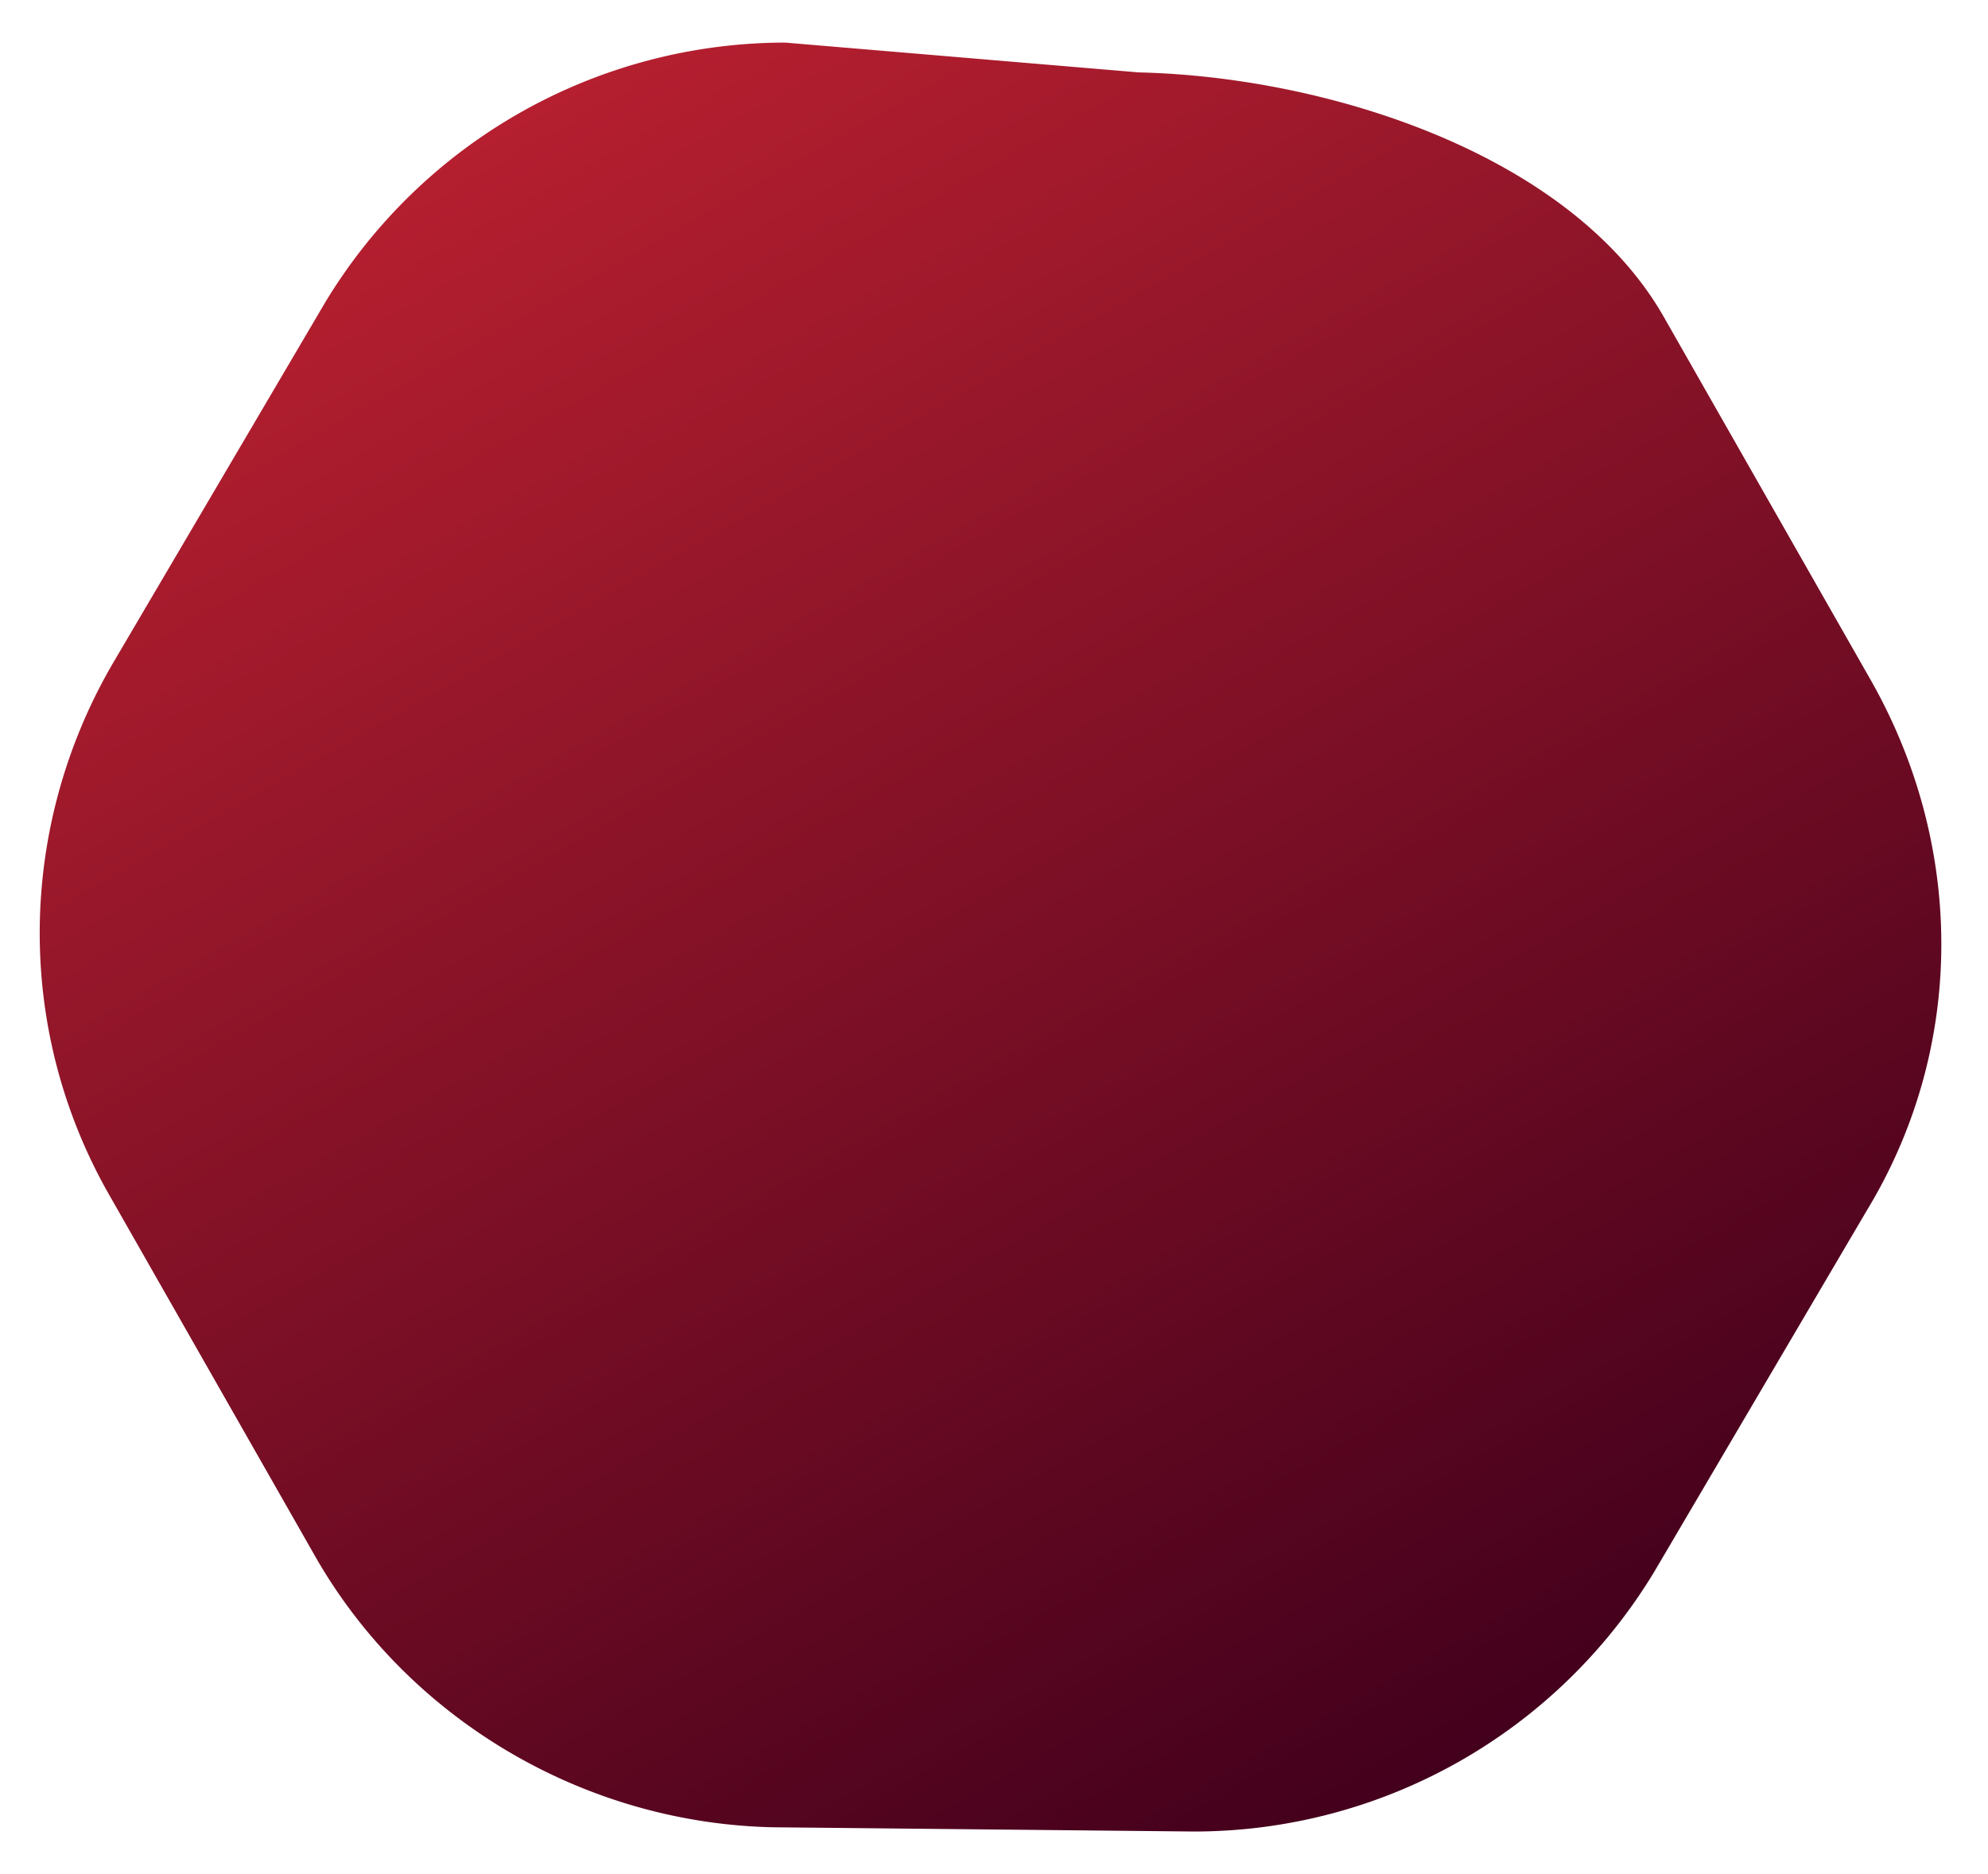 <svg width="35" height="33" fill="none" xmlns="http://www.w3.org/2000/svg"><path d="M32.95 12l-3.675-6.45c-1.65-2.85-5.925-4.2-9.225-4.275L13.825.75a9.47 9.47 0 00-8.1 4.575L1.975 11.7C.325 14.55.25 18.075 1.9 21l3.675 6.45c1.65 2.85 4.725 4.65 8.025 4.725l7.425.075a9.47 9.47 0 008.1-4.575l3.75-6.375c1.725-2.85 1.725-6.375.075-9.3z" fill="url(#paint0_linear_123_3892)"/><defs><linearGradient id="paint0_linear_123_3892" x1="9.267" y1="1.993" x2="25.763" y2="31.02" gradientUnits="userSpaceOnUse"><stop stop-color="#B51F2F"/><stop offset="1" stop-color="#43001C"/></linearGradient></defs></svg>